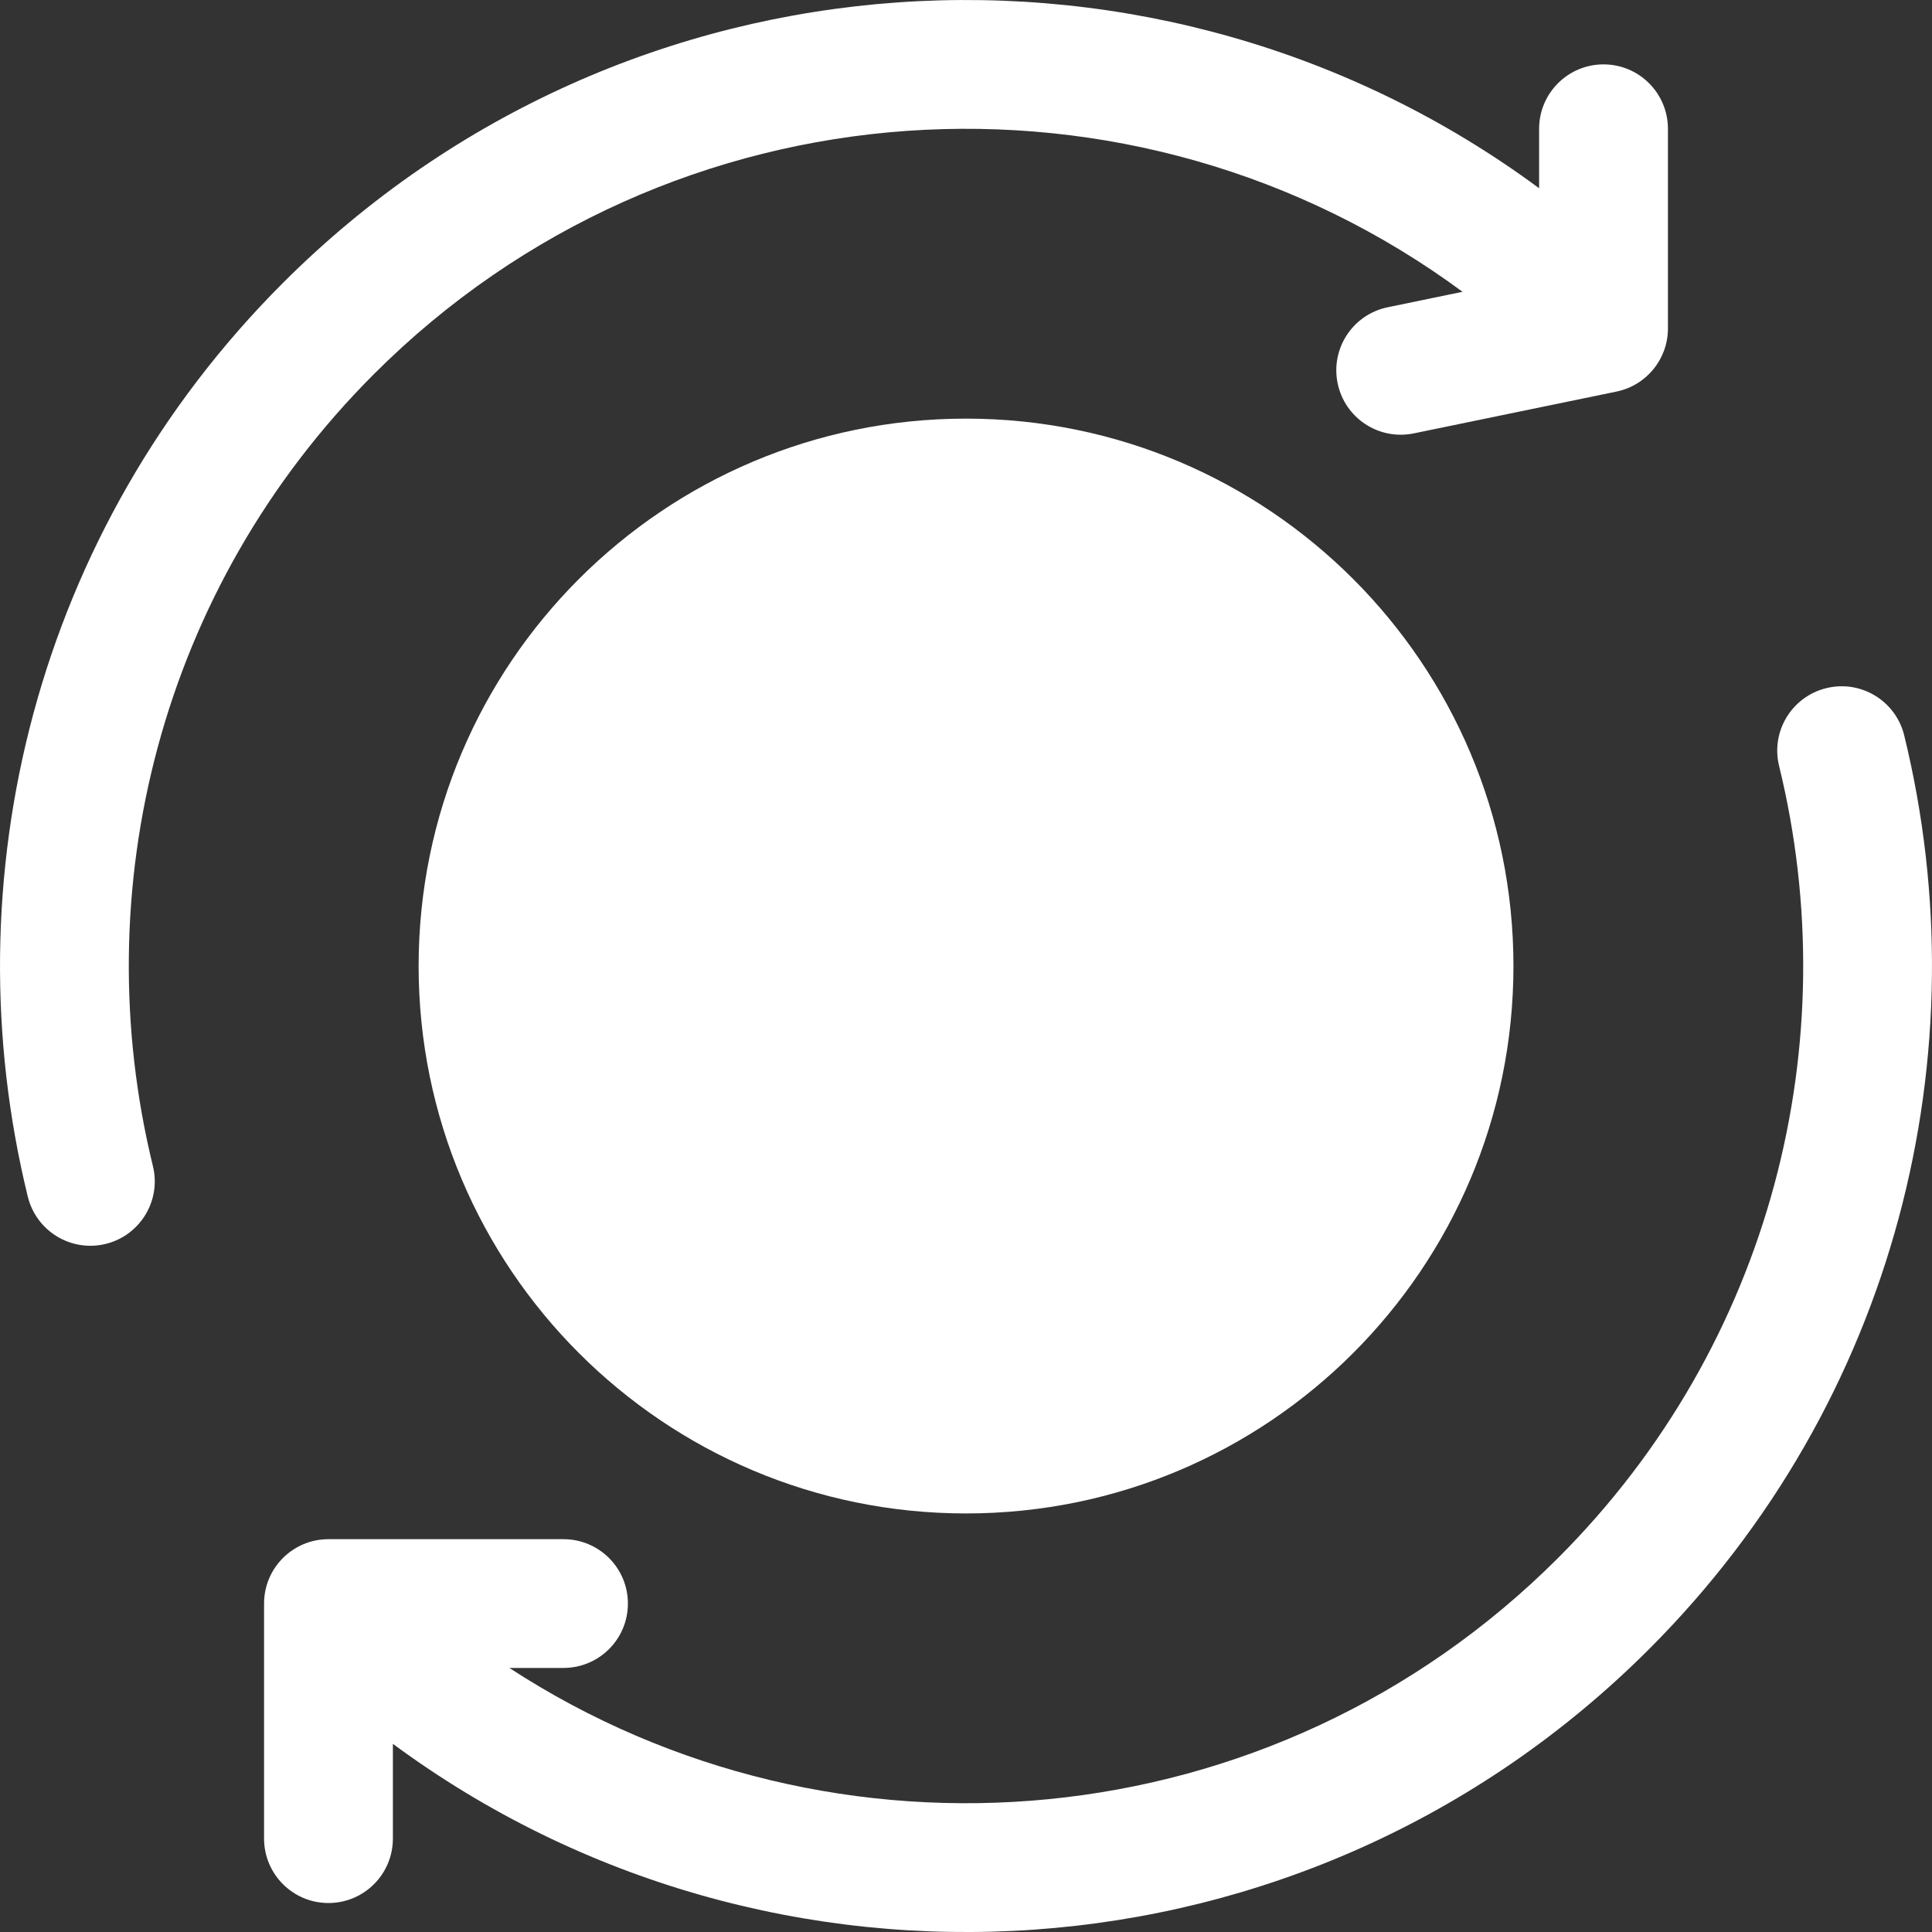 <svg width="28" height="28" viewBox="0 0 28 28" fill="none" xmlns="http://www.w3.org/2000/svg">
    <rect x="0" y="0" width="28" height="28" fill="#333333" stroke="none"/>
    <path d="M21.196 4.229C16.448 0.722 9.721 1.12 5.42 5.421C2.309 8.532 1.24 12.913 2.216 16.899C2.339 17.4 2.032 17.905 1.531 18.028C1.031 18.15 0.526 17.844 0.403 17.343C-0.722 12.749 0.509 7.692 4.1 4.101C9.064 -0.863 16.827 -1.32 22.306 2.728V1.867C22.306 1.351 22.724 0.933 23.24 0.933C23.755 0.933 24.173 1.351 24.173 1.867V4.761C24.173 5.203 23.862 5.585 23.428 5.675L20.489 6.281C19.984 6.385 19.49 6.06 19.386 5.555C19.282 5.05 19.607 4.557 20.112 4.453L21.196 4.229Z" fill="white"/>
    <path d="M26.469 9.973C26.969 9.85 27.474 10.157 27.597 10.657C28.722 15.251 27.491 20.308 23.9 23.9C18.936 28.863 11.173 29.321 5.694 25.273V26.646C5.694 27.162 5.276 27.58 4.76 27.58C4.245 27.58 3.827 27.162 3.827 26.646V23.24C3.827 22.724 4.245 22.307 4.76 22.307H8.166C8.682 22.307 9.1 22.724 9.1 23.24C9.1 23.756 8.682 24.173 8.166 24.173H7.382C12.086 27.24 18.451 26.709 22.58 22.58C25.691 19.469 26.76 15.088 25.784 11.101C25.661 10.601 25.968 10.095 26.469 9.973Z" fill="white"/>
    <path fill-rule="evenodd" clip-rule="evenodd" d="M6.067 14C6.067 9.619 9.619 6.067 14 6.067C18.382 6.067 21.934 9.619 21.934 14C21.934 18.382 18.382 21.934 14 21.934C9.619 21.934 6.067 18.382 6.067 14Z" fill="white"/>
</svg>
